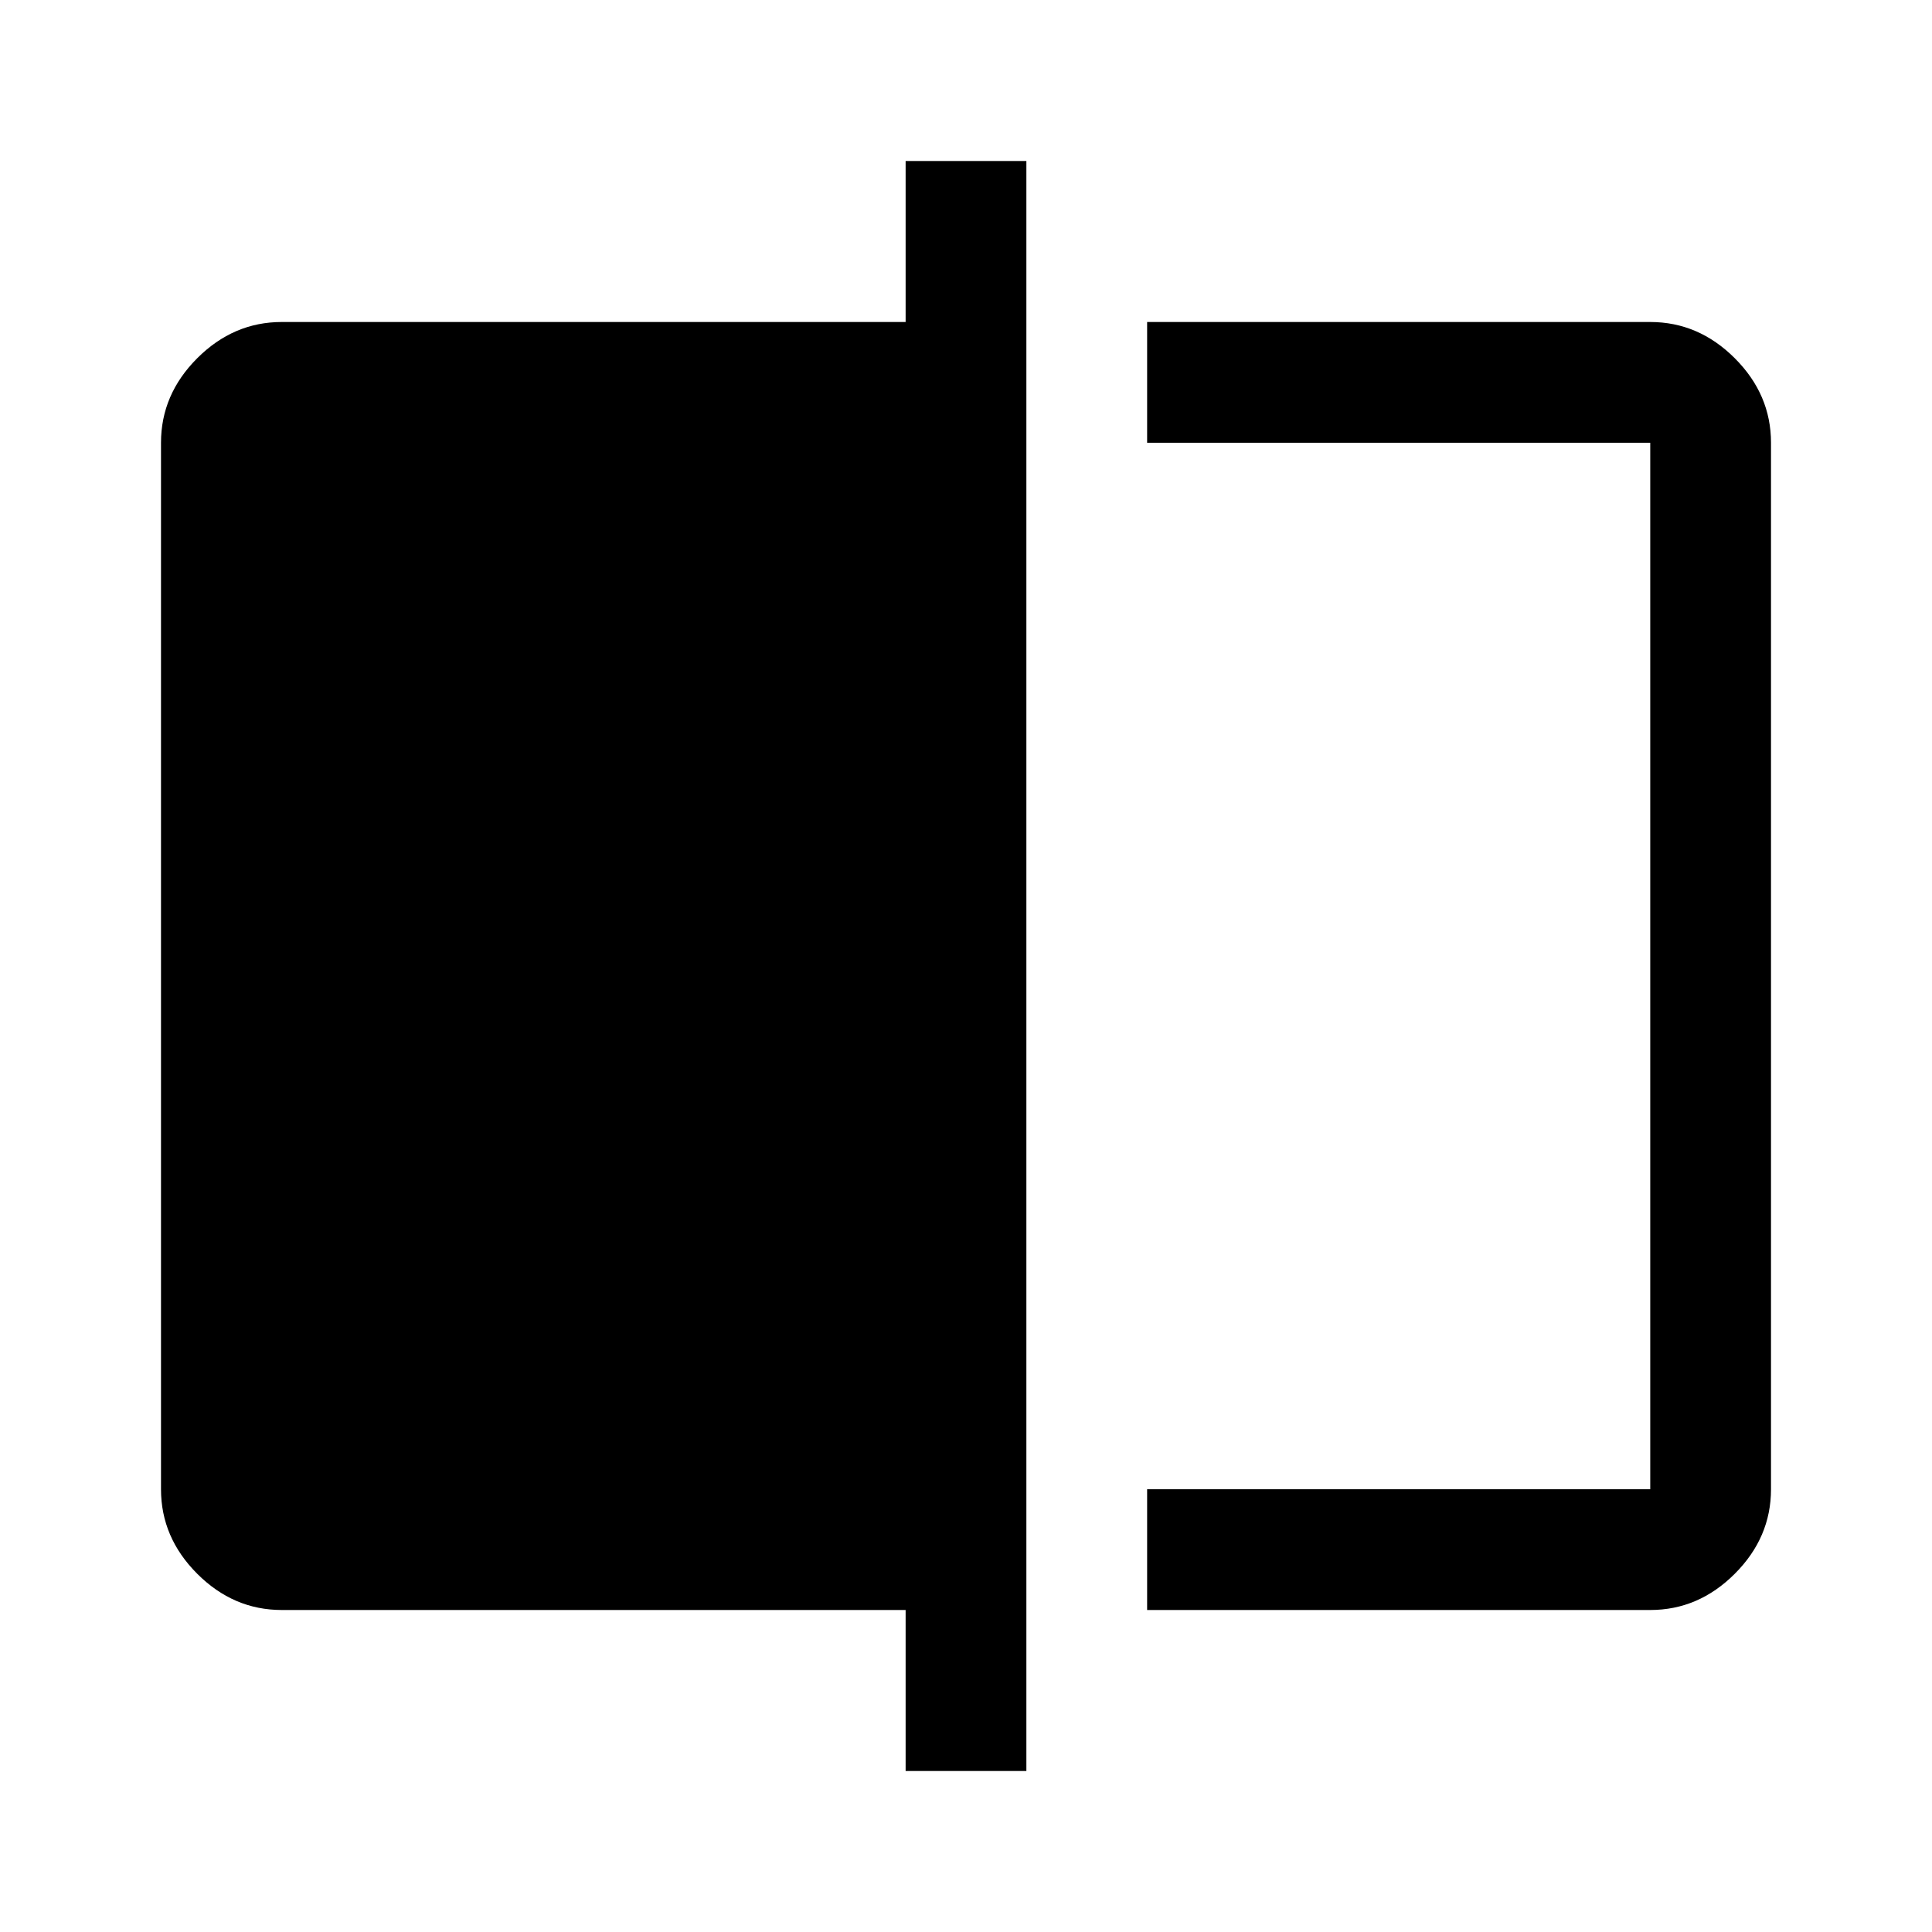 <svg xmlns="http://www.w3.org/2000/svg" height="48" viewBox="0 -960 960 960" width="48"><path d="M570-160v-60h250v-520H570v-60h250q24 0 42 18t18 42v520q0 24-18 42t-42 18H570ZM450-80v-80H140q-24 0-42-18t-18-42v-520q0-24 18-42t42-18h310v-80h60v800h-60Zm370-660v520-520Z"/></svg>